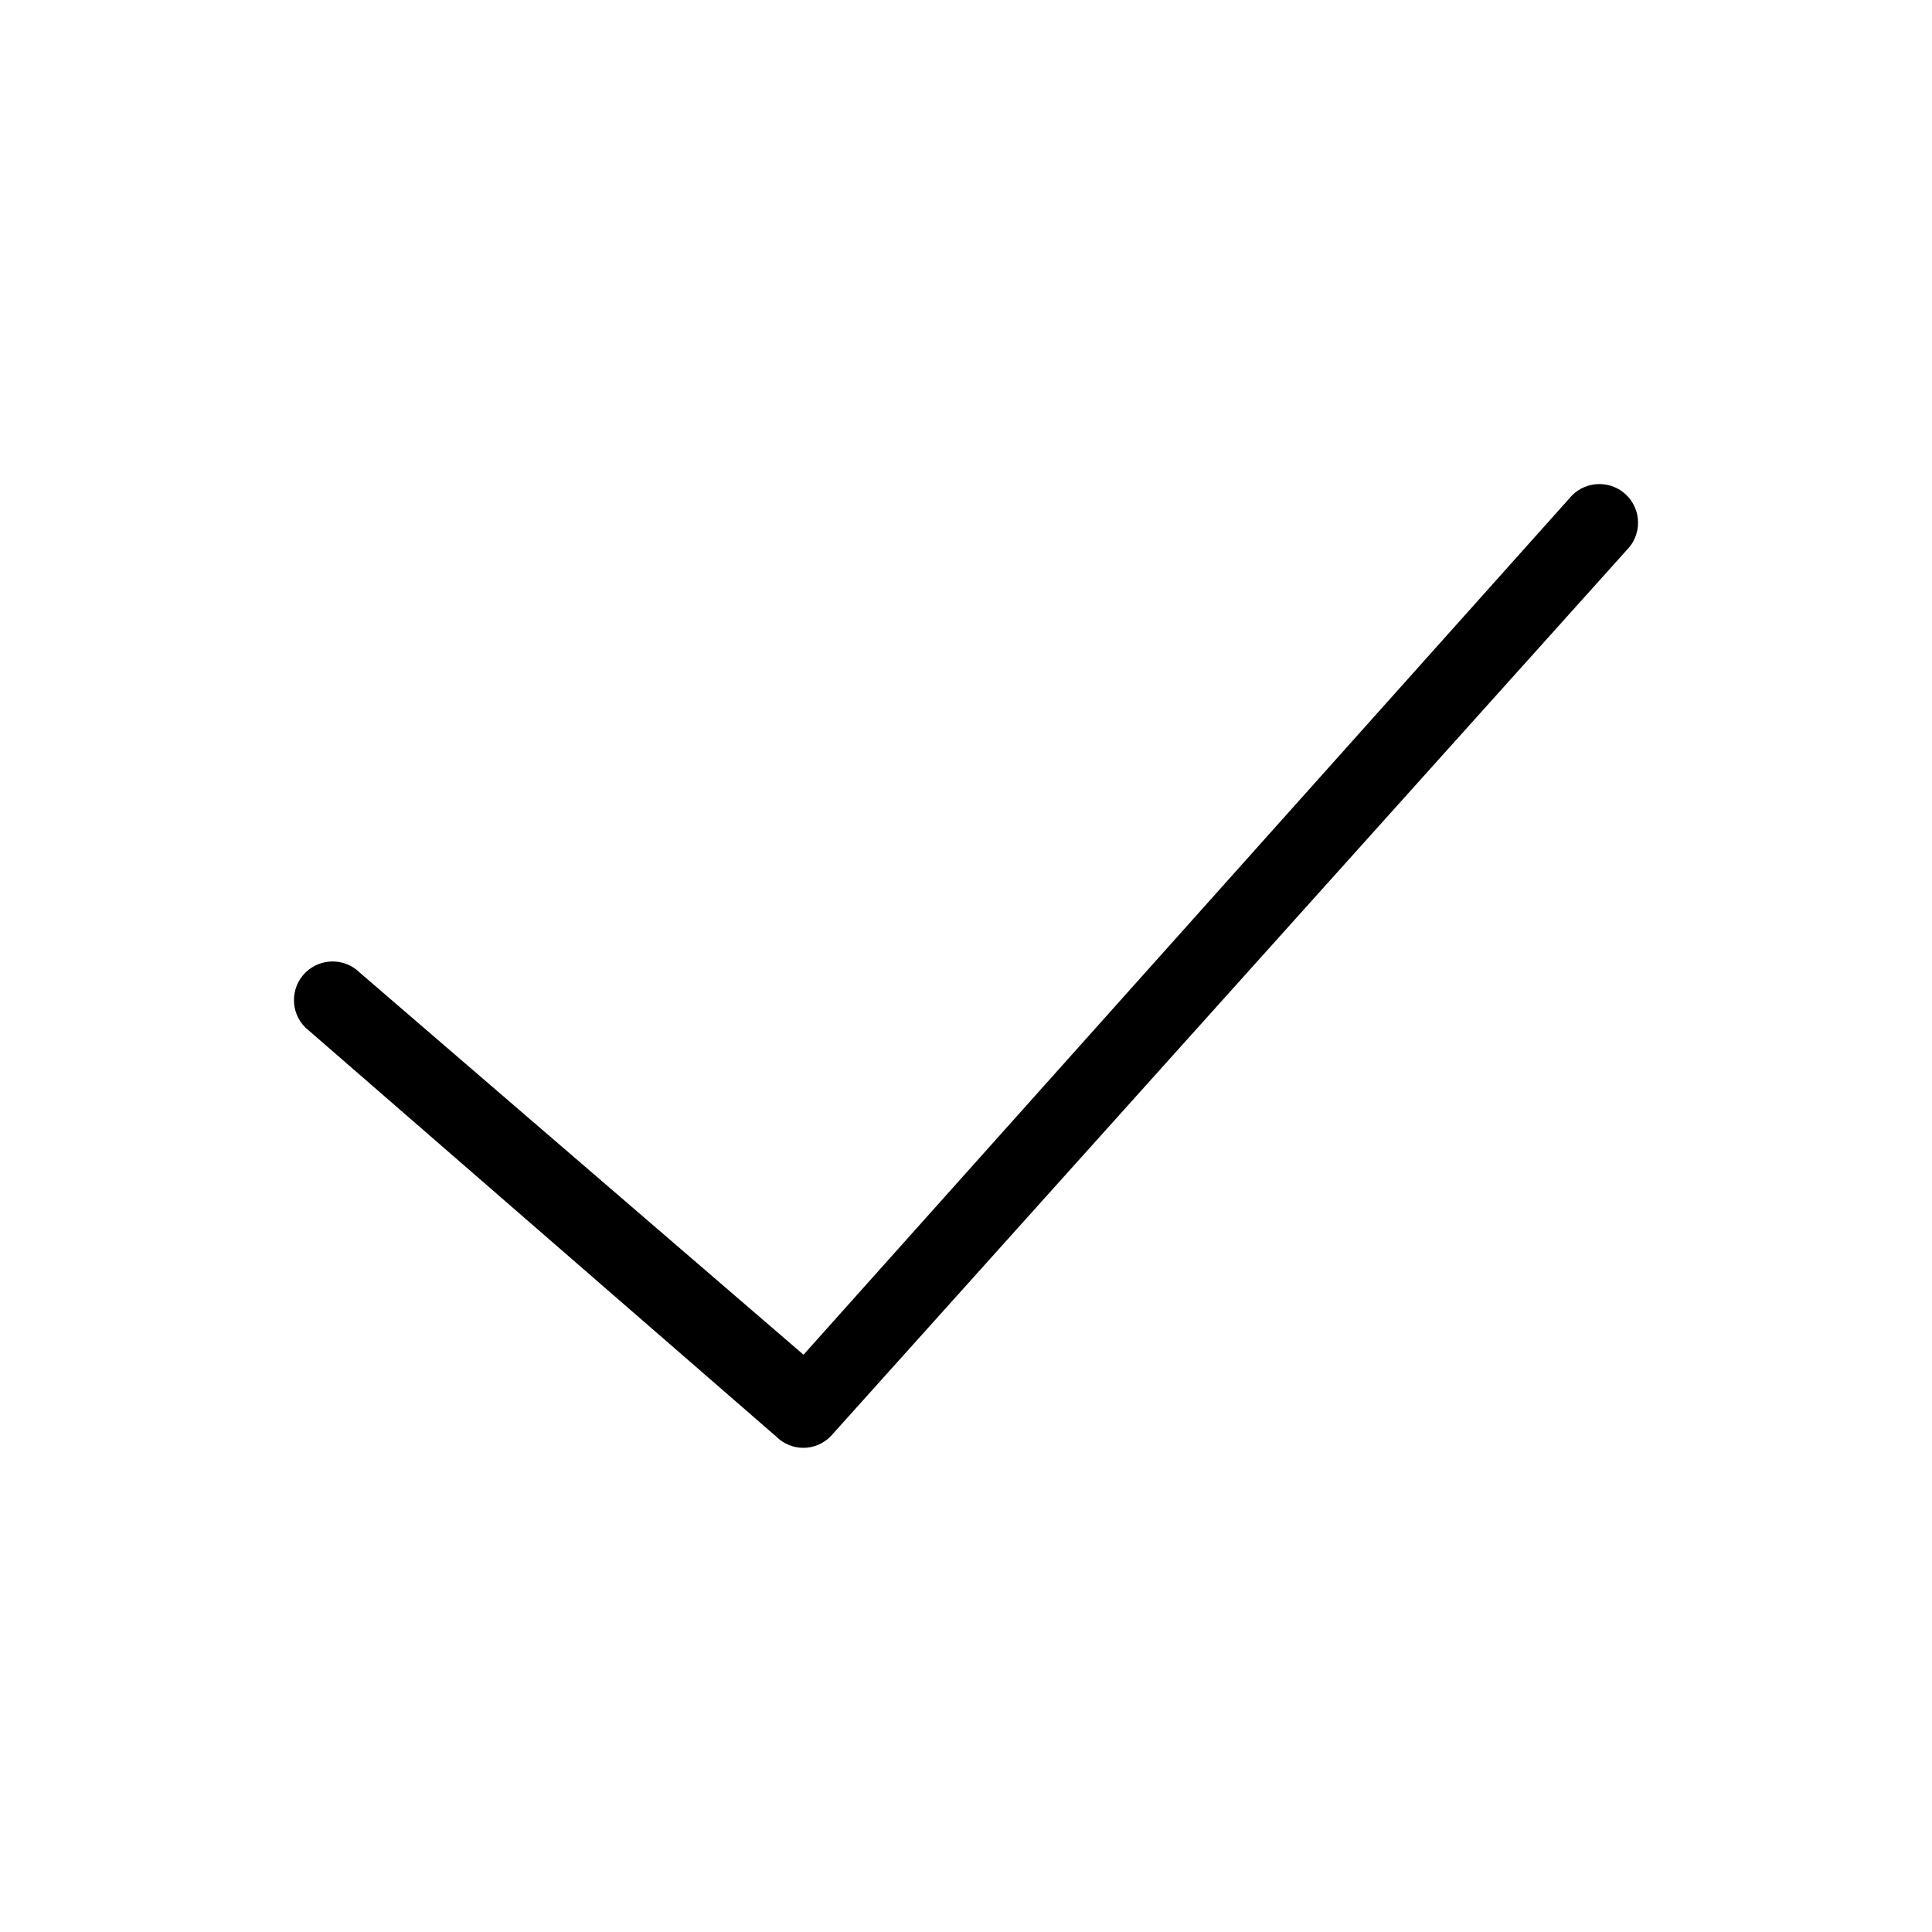 <?xml version="1.0" standalone="no"?><!DOCTYPE svg PUBLIC "-//W3C//DTD SVG 1.1//EN" "http://www.w3.org/Graphics/SVG/1.1/DTD/svg11.dtd"><svg t="1695825565389" class="icon" viewBox="0 0 1024 1024" version="1.1" xmlns="http://www.w3.org/2000/svg" p-id="2276" xmlns:xlink="http://www.w3.org/1999/xlink" width="200" height="200"><path d="M862.208 262.554c-7.987-7.987-20.992-7.987-28.979 0L425.882 718.029 190.771 515.584c-7.987-7.987-20.992-7.987-28.979 0-7.987 7.987-7.987 20.992 0 28.979l249.549 216.781c3.994 3.994 9.216 6.042 14.438 6.042s10.445-2.048 14.438-6.042L862.208 291.533c7.987-7.987 7.987-20.992 0-28.979z" p-id="2277"></path></svg>